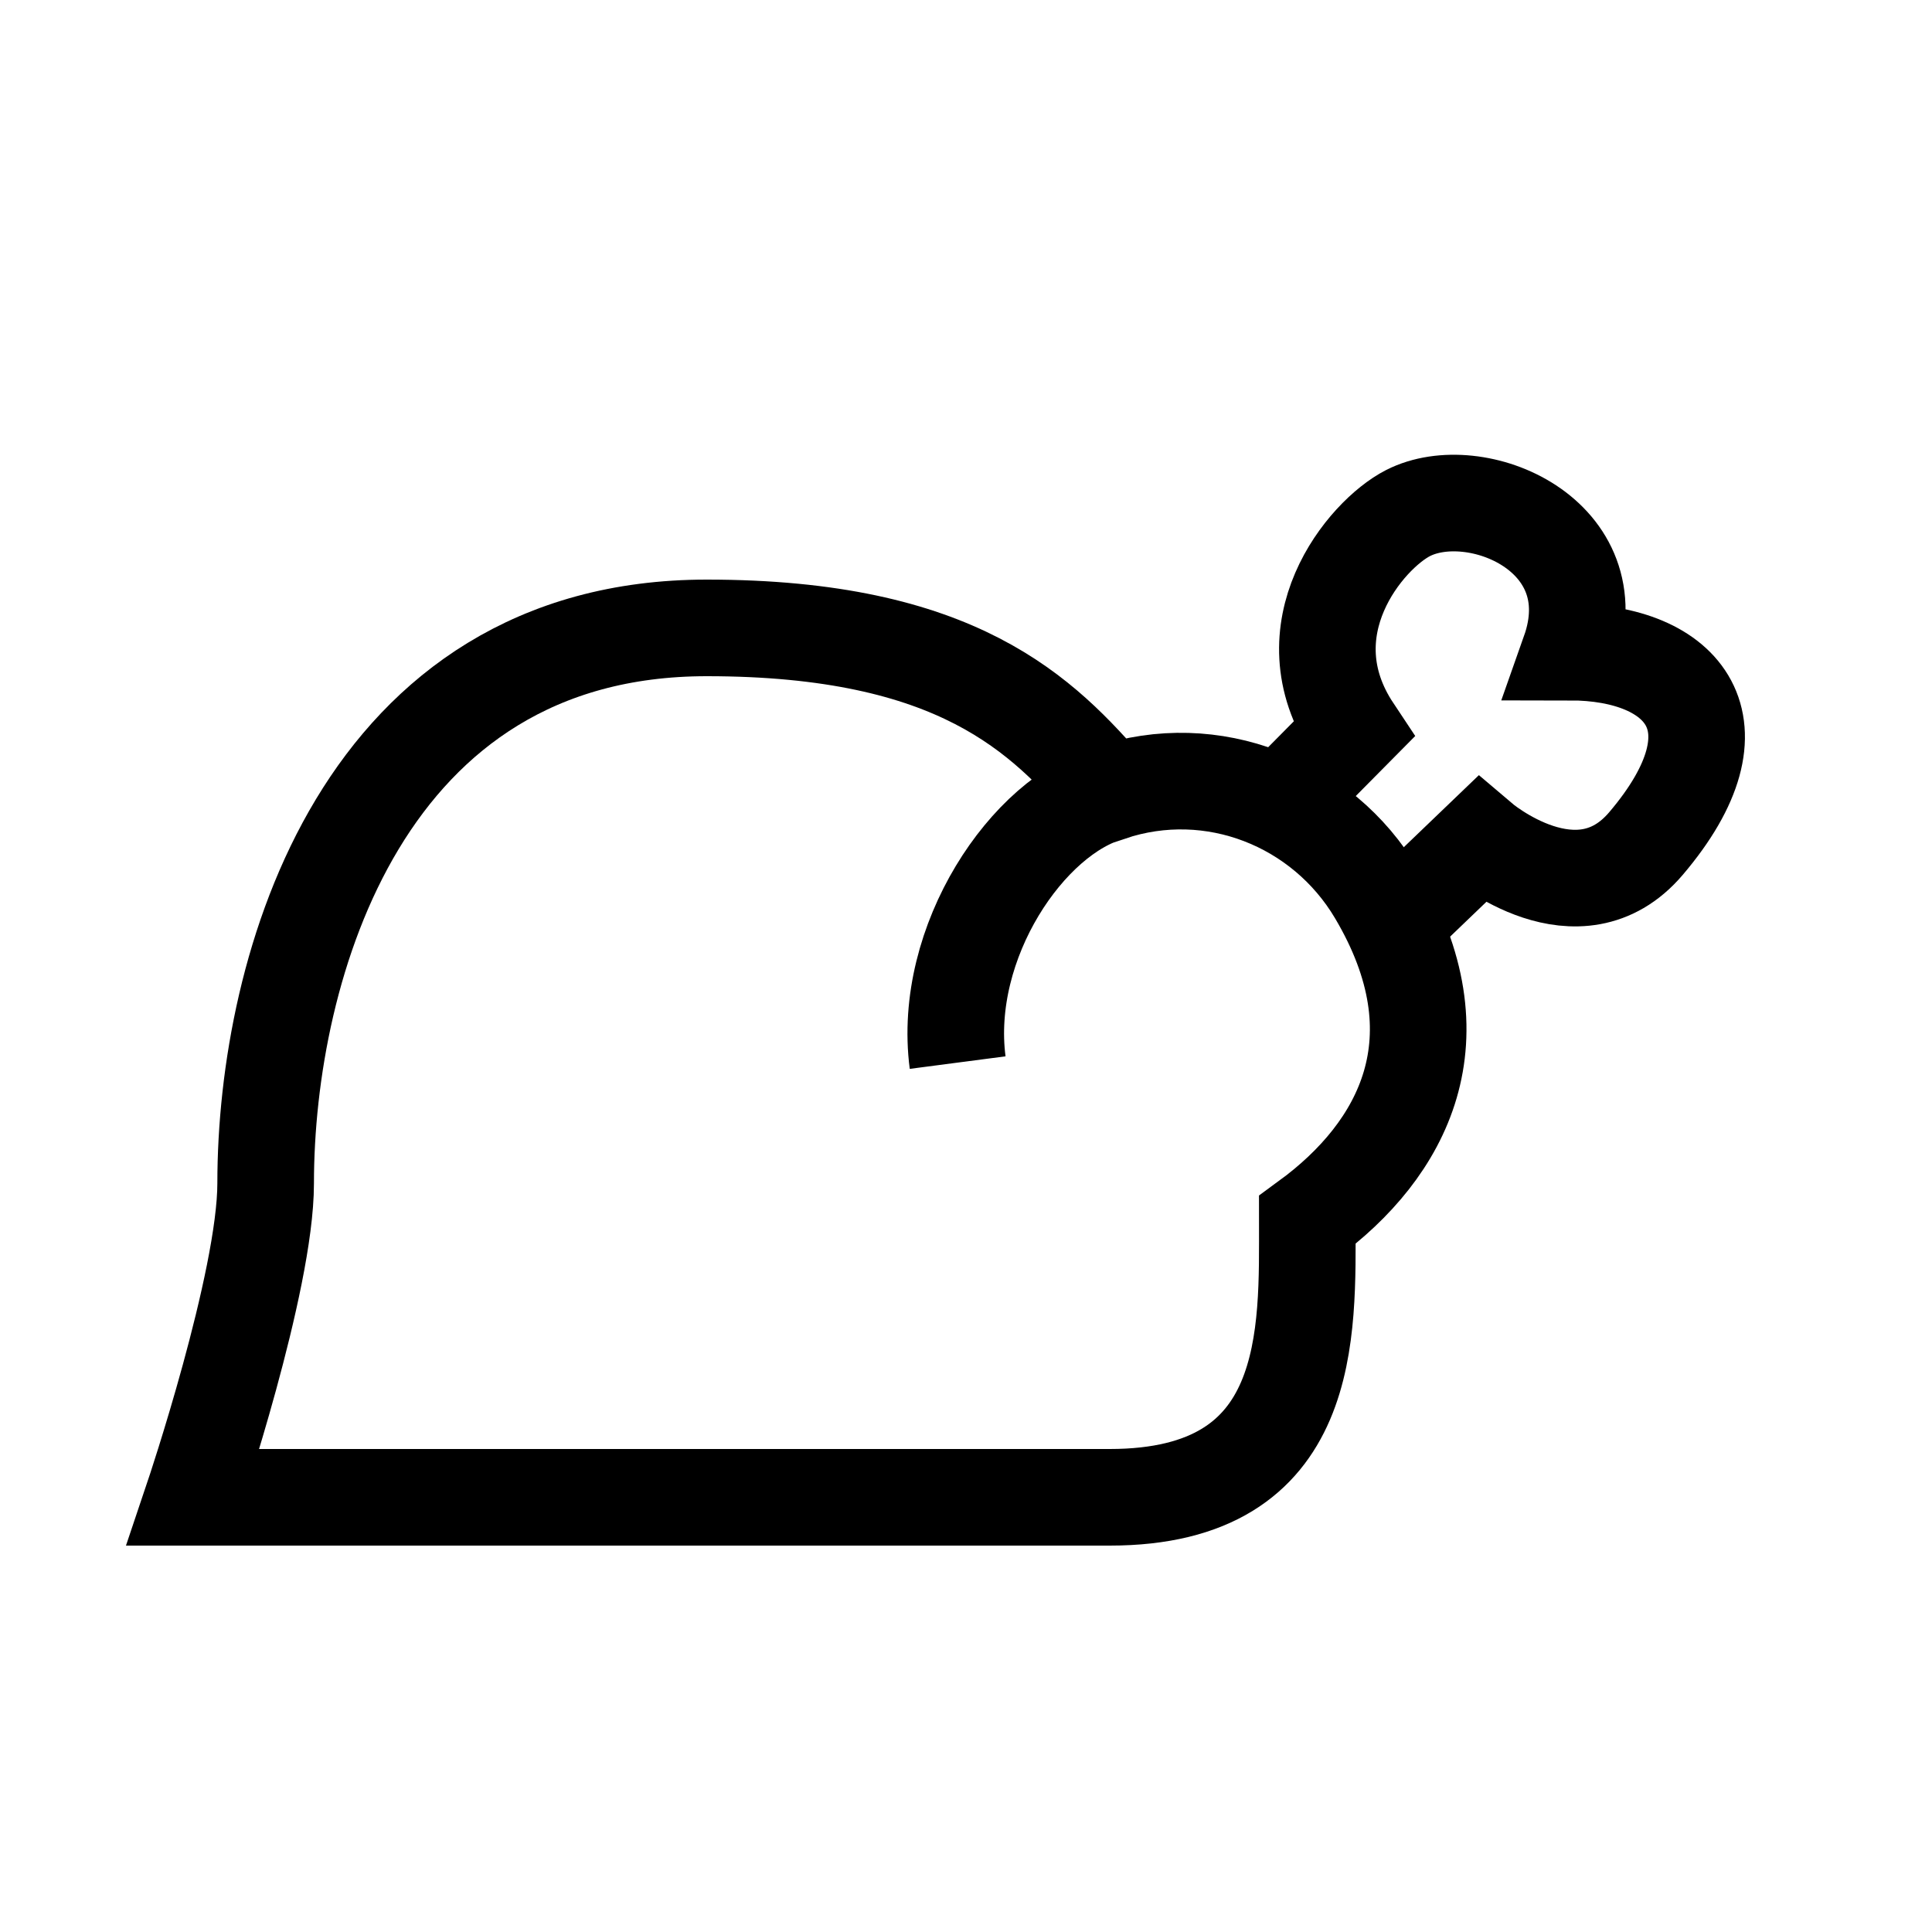 <svg width="40" height="40" viewBox="0 0 40 40" fill="none" xmlns="http://www.w3.org/2000/svg">
<path d="M22.976 16.414C21.585 14.8 19.827 13 14.633 13C7.517 13 5.5 20 5.5 24.5C5.5 26.545 4 31 4 31C4 31 7.165 31 8.908 31C12.016 31 18.723 31 22.976 31C27.23 31 27.066 27.586 27.066 25.259C29.059 23.8 30.279 21.5 28.5 18.5C27.383 16.616 25.102 15.7 22.976 16.414ZM22.976 16.414C21.29 16.876 19.5 19.5 19.827 22" stroke="black" stroke-width="2"/>
<path d="M26.41 16.736L28.017 15.113C26.631 13.028 28.274 11.071 29.151 10.623C30.549 9.909 33.353 11.075 32.496 13.501C34.853 13.501 36.179 14.995 34.077 17.466C32.675 19.113 30.659 17.396 30.659 17.396L28.561 19.409" stroke="black" stroke-width="2"/>
</svg>
